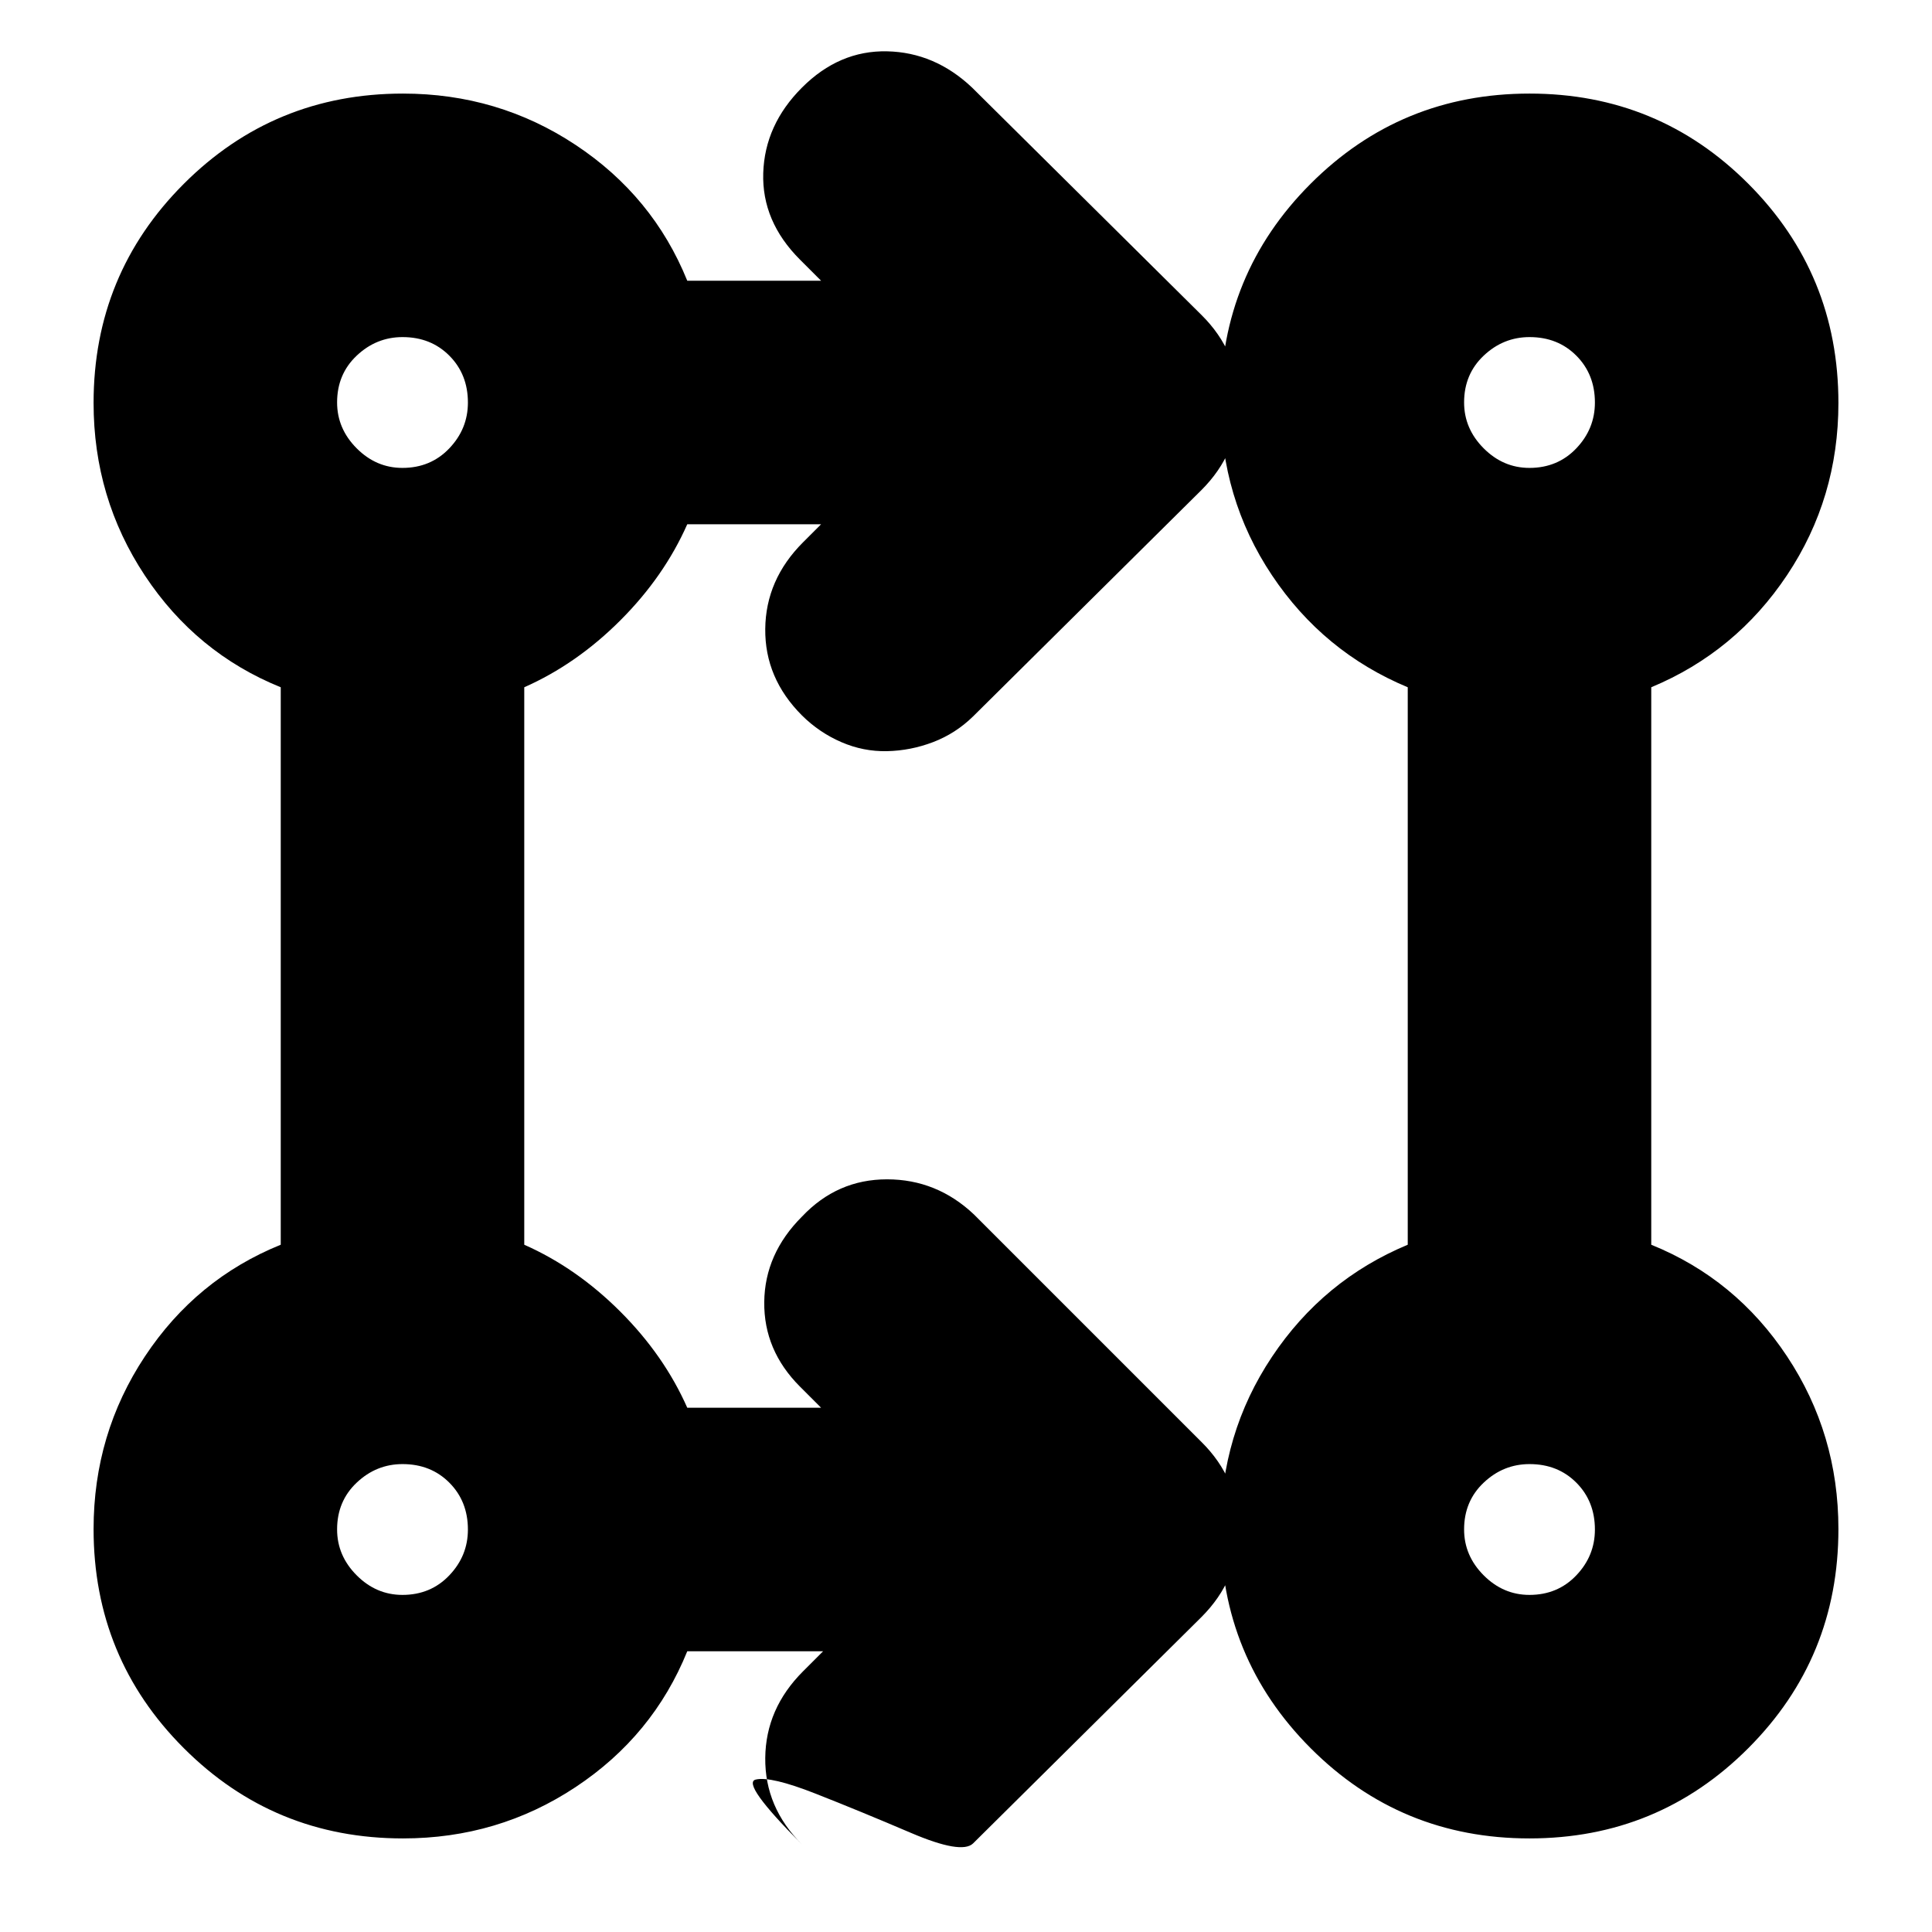 <svg xmlns="http://www.w3.org/2000/svg" height="24" viewBox="0 -960 960 960" width="24"><path d="M409-139.5h-67.5q-17 42-55.5 67.5t-85.76 25.5q-64.06 0-108.9-44.84T46.5-200.24Q46.5-247.5 72-286q25.5-38.5 67.5-55.5v-277q-42-17-67.5-55.5t-25.5-85.76q0-64.06 44.84-108.9t108.9-44.84q47.26 0 85.76 25.5 38.5 25.5 55.5 67.5H408L397.5-831q-19-19-18.25-43t19.27-42.5q18.48-18.5 42.23-18 23.75.5 42.25 18l114 113q18.5 18.32 18.5 43.41 0 25.09-18.5 43.59L483.5-604q-8.7 8.5-19.85 12.75-11.15 4.25-22.9 4.5-11.75.25-22.71-4.5-10.97-4.75-19.54-13.25-18.5-18.5-18.25-43t18.75-43l9-9h-66.5q-11.5 26-33.25 47.75T260.5-618.5v277q26 11.5 47.75 33.25t33.25 47.75H408L397.5-271q-18-18-17.75-42t18.77-42.5Q416-374 440.75-374q24.75 0 43.25 17.5l113 113q18.5 18.32 18.5 43.41 0 25.09-18.5 43.59L483.5-44q-5.7 5.5-30.85-5.25-25.15-10.75-47.4-19.5t-29.71-7Q368.07-74 398.5-43.5 380-62 380.25-86.5t18.75-43l10-10Zm350.97 93q-63.97 0-108.72-44.84-44.75-44.85-44.75-108.91 0-47.25 25.5-85.5t67.5-55.75v-277q-42-17.5-67.5-55.7T606.5-760q0-63.96 44.78-108.73t108.75-44.77q63.97 0 108.72 44.84 44.75 44.85 44.75 108.91 0 47.25-25.5 85.5t-67.5 55.75v277q42 17 67.5 55.5t25.5 85.76q0 64.06-44.78 108.9T759.97-46.5Zm-560.01-121q14.04 0 23.29-9.71 9.25-9.7 9.25-22.75 0-14.04-9.21-23.29-9.2-9.25-23.25-9.25-13.04 0-22.79 9.21-9.75 9.2-9.75 23.25 0 13.04 9.71 22.79 9.7 9.75 22.75 9.75Zm560 0q14.04 0 23.29-9.71 9.25-9.7 9.25-22.75 0-14.04-9.21-23.29-9.2-9.25-23.25-9.25-13.04 0-22.79 9.21-9.75 9.2-9.75 23.25 0 13.04 9.71 22.79 9.7 9.75 22.75 9.75Zm-560-560q14.04 0 23.29-9.71 9.25-9.7 9.25-22.75 0-14.04-9.21-23.29-9.2-9.25-23.25-9.25-13.04 0-22.79 9.21-9.75 9.2-9.75 23.25 0 13.04 9.71 22.79 9.7 9.75 22.75 9.75Zm560 0q14.04 0 23.29-9.71 9.25-9.7 9.25-22.75 0-14.04-9.21-23.29-9.2-9.25-23.25-9.25-13.04 0-22.79 9.21-9.75 9.2-9.75 23.25 0 13.04 9.71 22.79 9.7 9.75 22.75 9.75ZM200-200Zm560 0ZM200-760Zm560 0Z"/></svg>